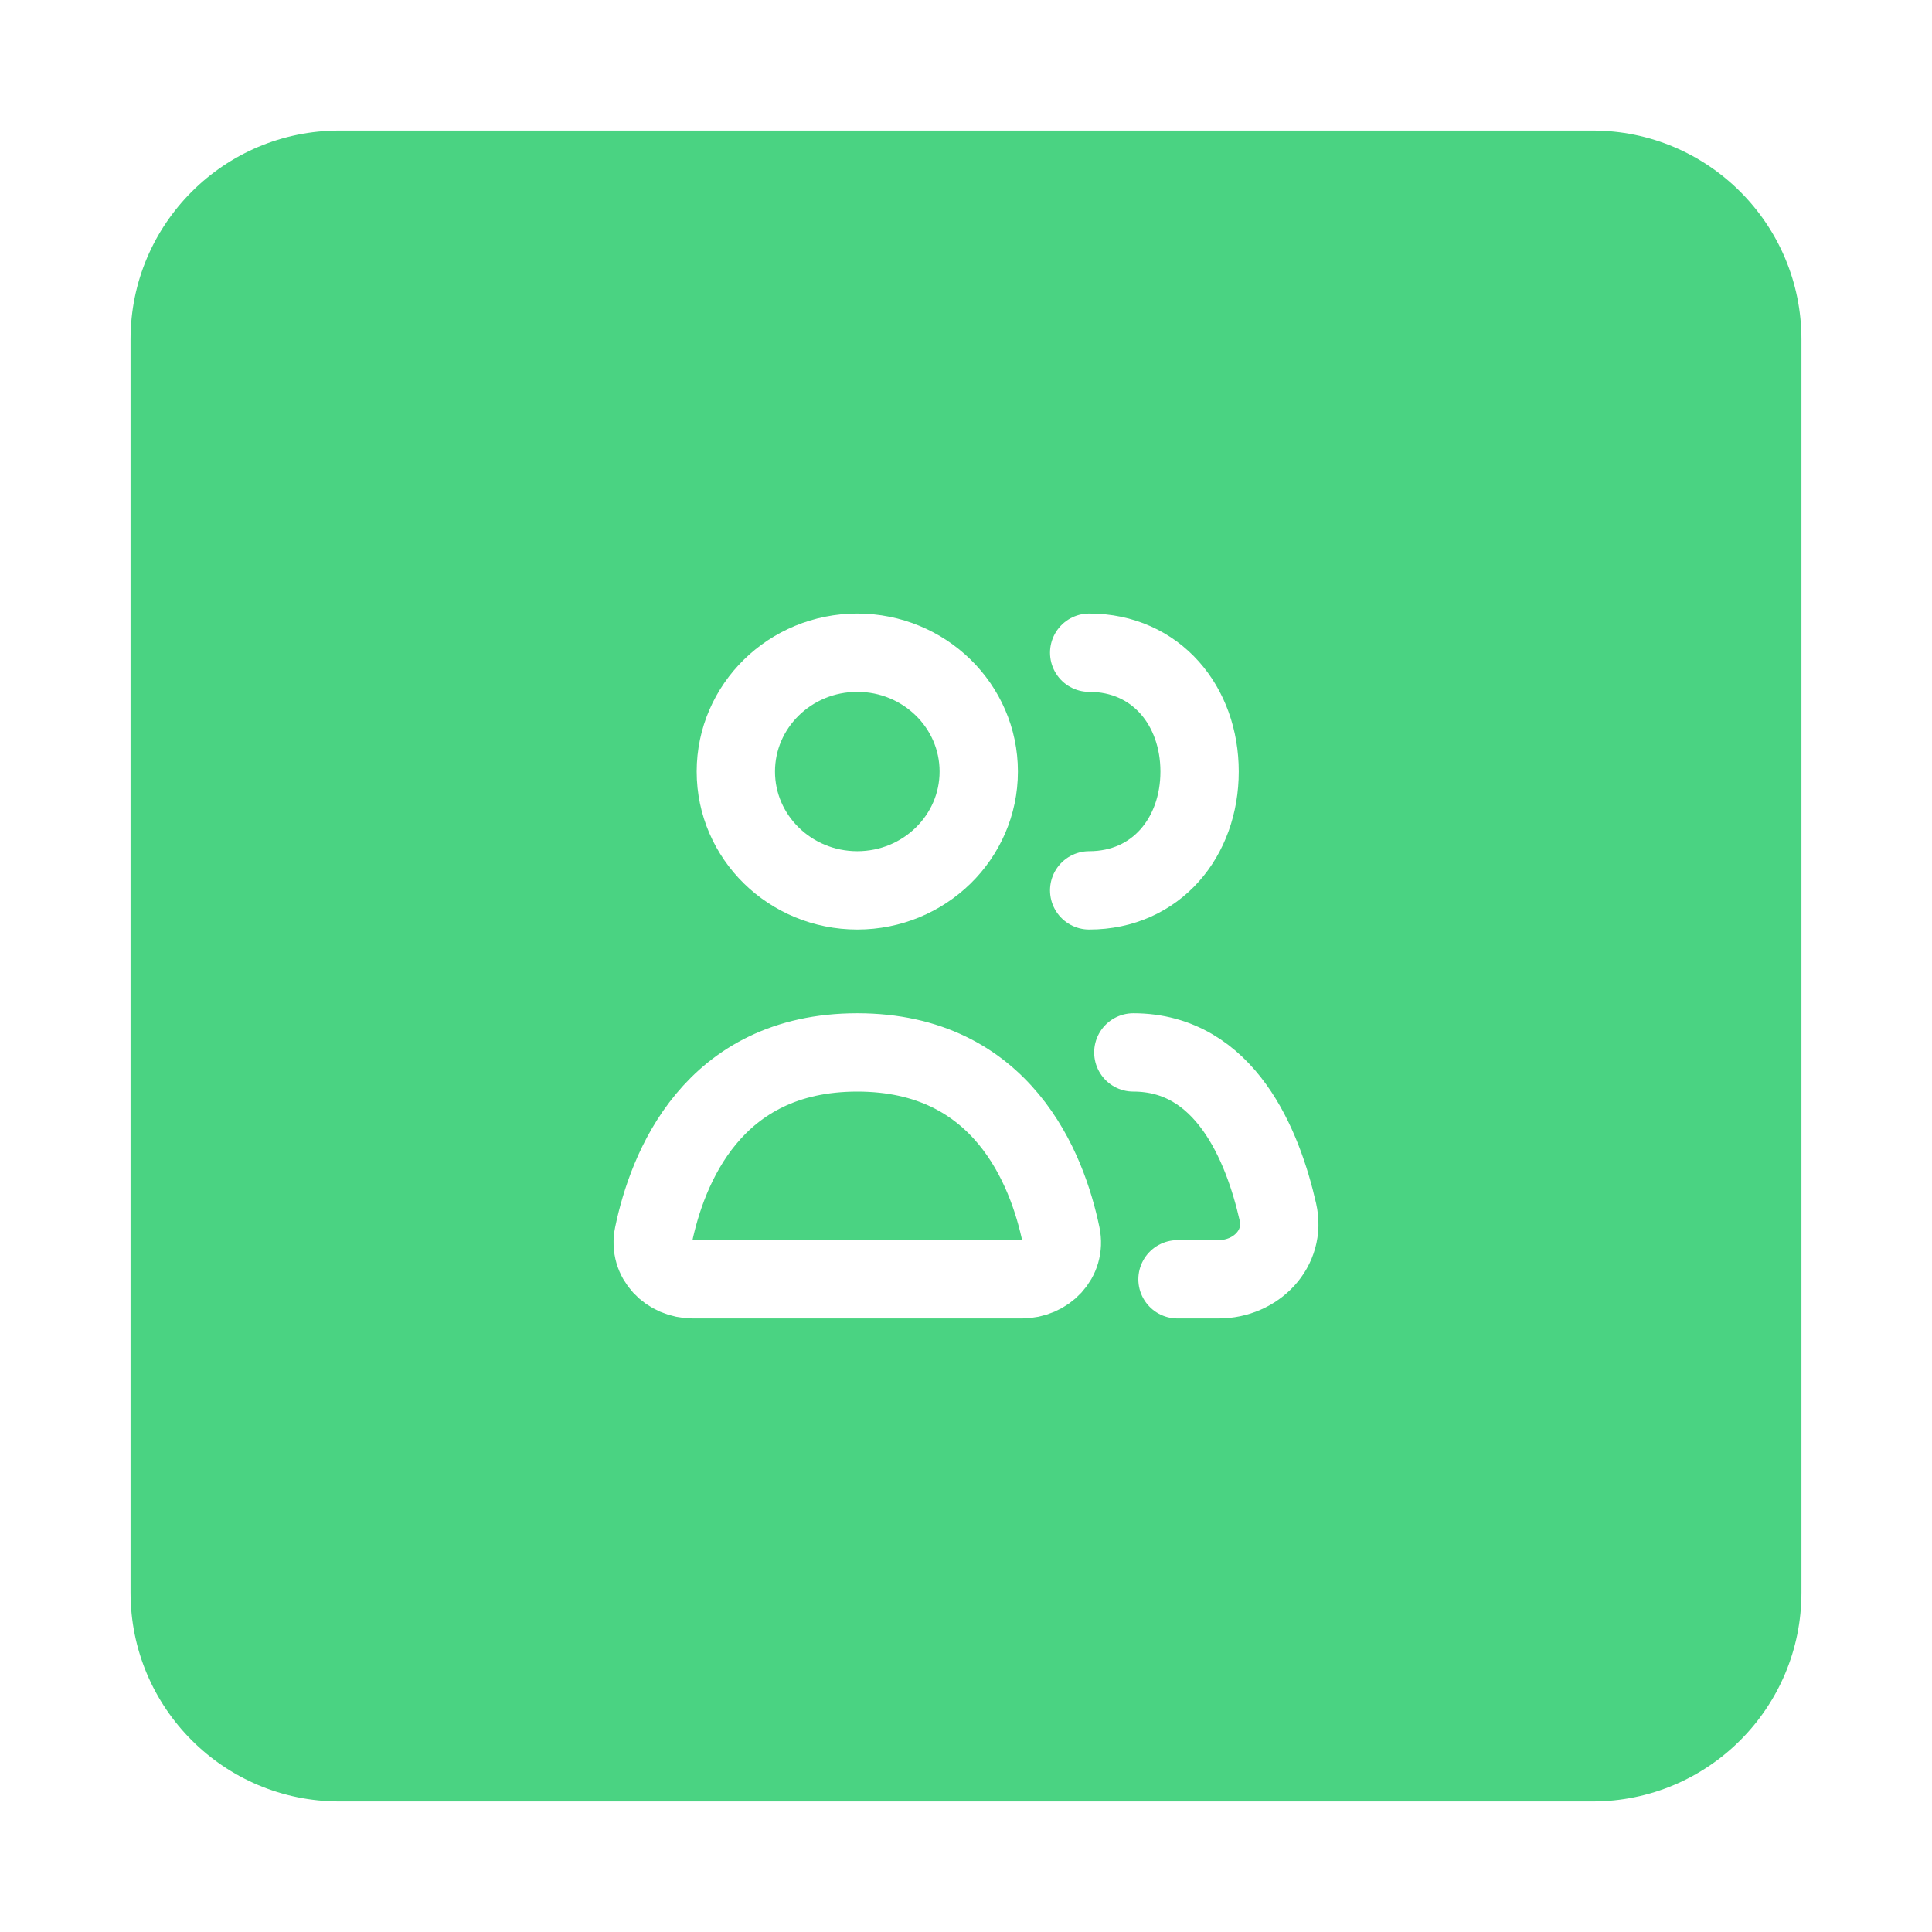 <svg width="74" height="74" viewBox="0 0 74 74" fill="none" xmlns="http://www.w3.org/2000/svg">
<g filter="url(#filter0_d)">
<path d="M5 9C5 4.582 8.582 1 13 1H61C65.418 1 69 4.582 69 9V57C69 61.418 65.418 65 61 65H13C8.582 65 5 61.418 5 57V9Z" fill="#4AD382"/>
<path d="M43.409 36.31C46.926 36.31 48.366 39.865 48.948 42.428C49.262 43.812 48.118 45 46.669 45H45.101M41.718 30.103C44.287 30.103 45.947 28.066 45.947 25.552C45.947 23.038 44.287 21 41.718 21M26.546 45H39.126C40.081 45 40.833 44.225 40.642 43.309C40.117 40.781 38.401 36.31 32.836 36.31C27.271 36.31 25.555 40.781 25.03 43.309C24.839 44.225 25.591 45 26.546 45ZM37.488 25.552C37.488 28.066 35.405 30.103 32.836 30.103C30.267 30.103 28.184 28.066 28.184 25.552C28.184 23.038 30.267 21 32.836 21C35.405 21 37.488 23.038 37.488 25.552Z" stroke="white" stroke-width="3" stroke-linecap="round" stroke-linejoin="round"/>
</g>
<defs>
<filter id="filter0_d" x="0" y="0" width="74" height="74" filterUnits="userSpaceOnUse" color-interpolation-filters="sRGB">
<feFlood flood-opacity="0" result="BackgroundImageFix"/>
<feColorMatrix in="SourceAlpha" type="matrix" values="0 0 0 0 0 0 0 0 0 0 0 0 0 0 0 0 0 0 127 0"/>
<feMorphology radius="1" operator="erode" in="SourceAlpha" result="effect1_dropShadow"/>
<feOffset dy="4"/>
<feGaussianBlur stdDeviation="3"/>
<feColorMatrix type="matrix" values="0 0 0 0 0 0 0 0 0 0 0 0 0 0 0 0 0 0 0.1 0"/>
<feBlend mode="normal" in2="BackgroundImageFix" result="effect1_dropShadow"/>
<feBlend mode="normal" in="SourceGraphic" in2="effect1_dropShadow" result="shape"/>
</filter>
</defs>
</svg>
